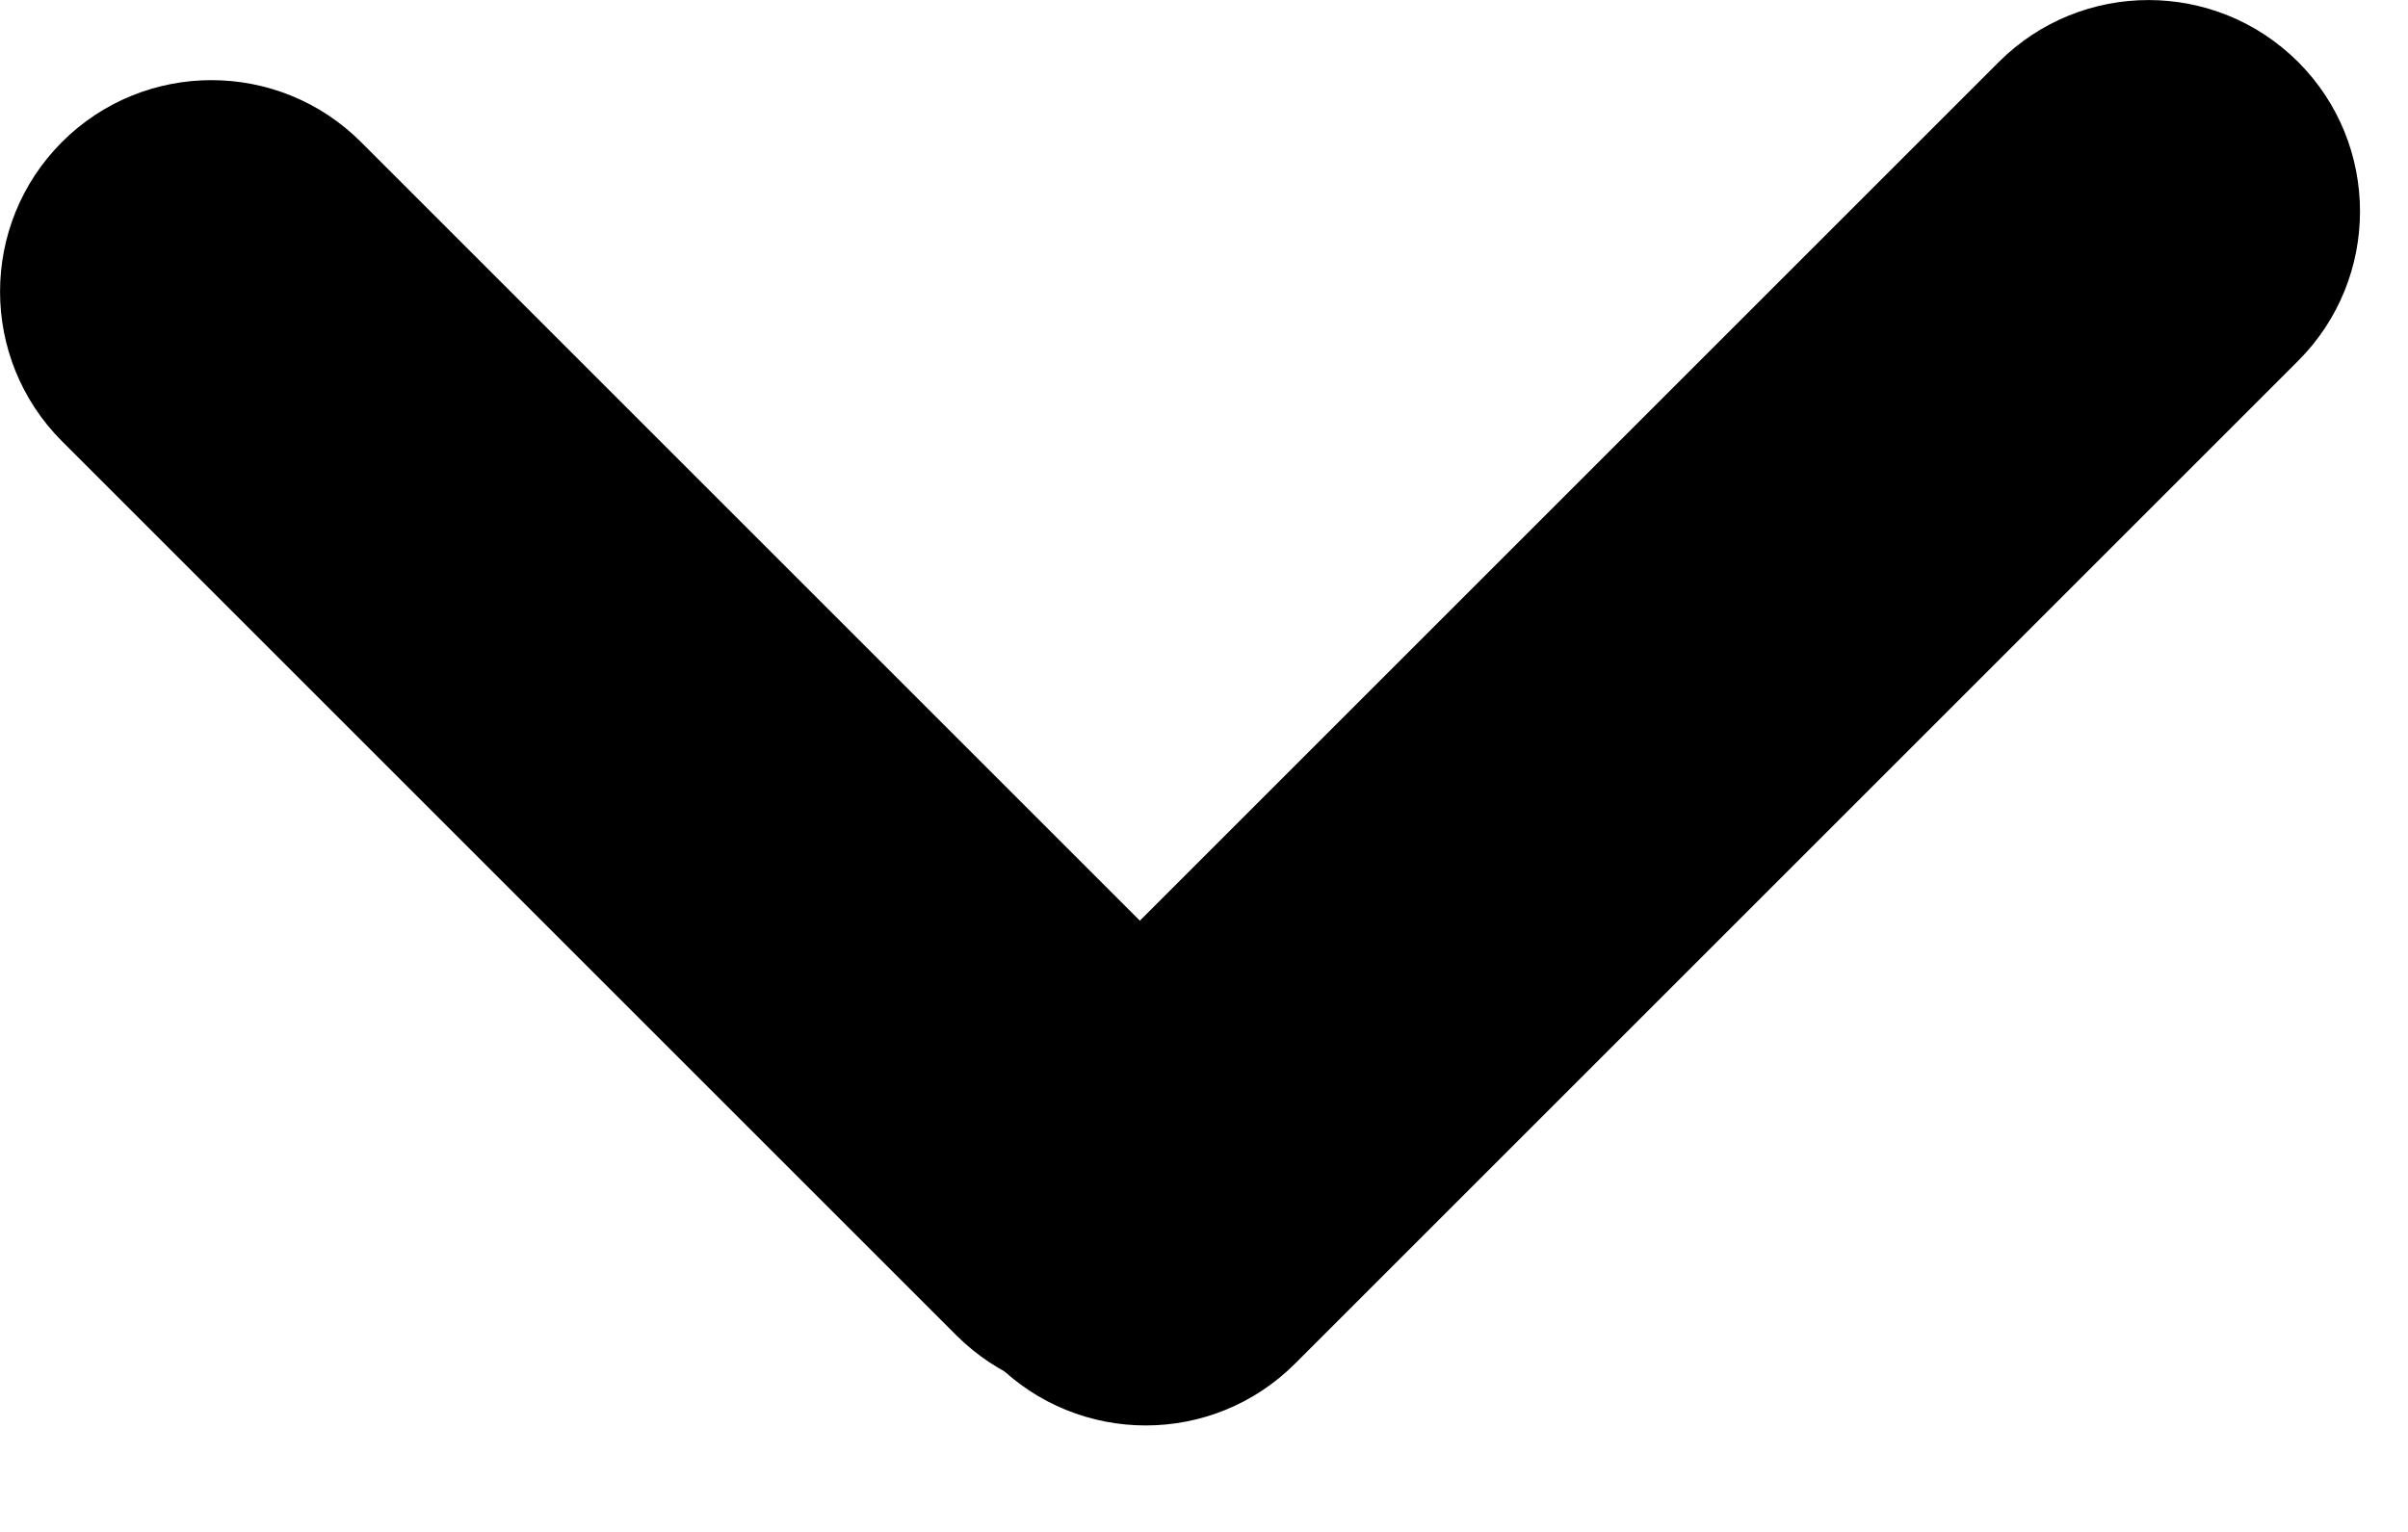 <svg width="11" height="7" viewBox="0 0 11 7"  xmlns="http://www.w3.org/2000/svg">
<path d="M0.283 0.649C0.66 0.272 1.272 0.272 1.649 0.649L5.736 4.736C6.113 5.113 6.113 5.725 5.736 6.102C5.358 6.479 4.747 6.479 4.369 6.102L0.283 2.016C-0.094 1.638 -0.094 1.027 0.283 0.649Z"/>
<path d="M10.498 0.283C10.875 0.66 10.875 1.272 10.498 1.649L5.917 6.23C5.54 6.608 4.928 6.608 4.55 6.23C4.173 5.853 4.173 5.241 4.55 4.864L9.131 0.283C9.509 -0.094 10.12 -0.094 10.498 0.283Z"/>
</svg>
